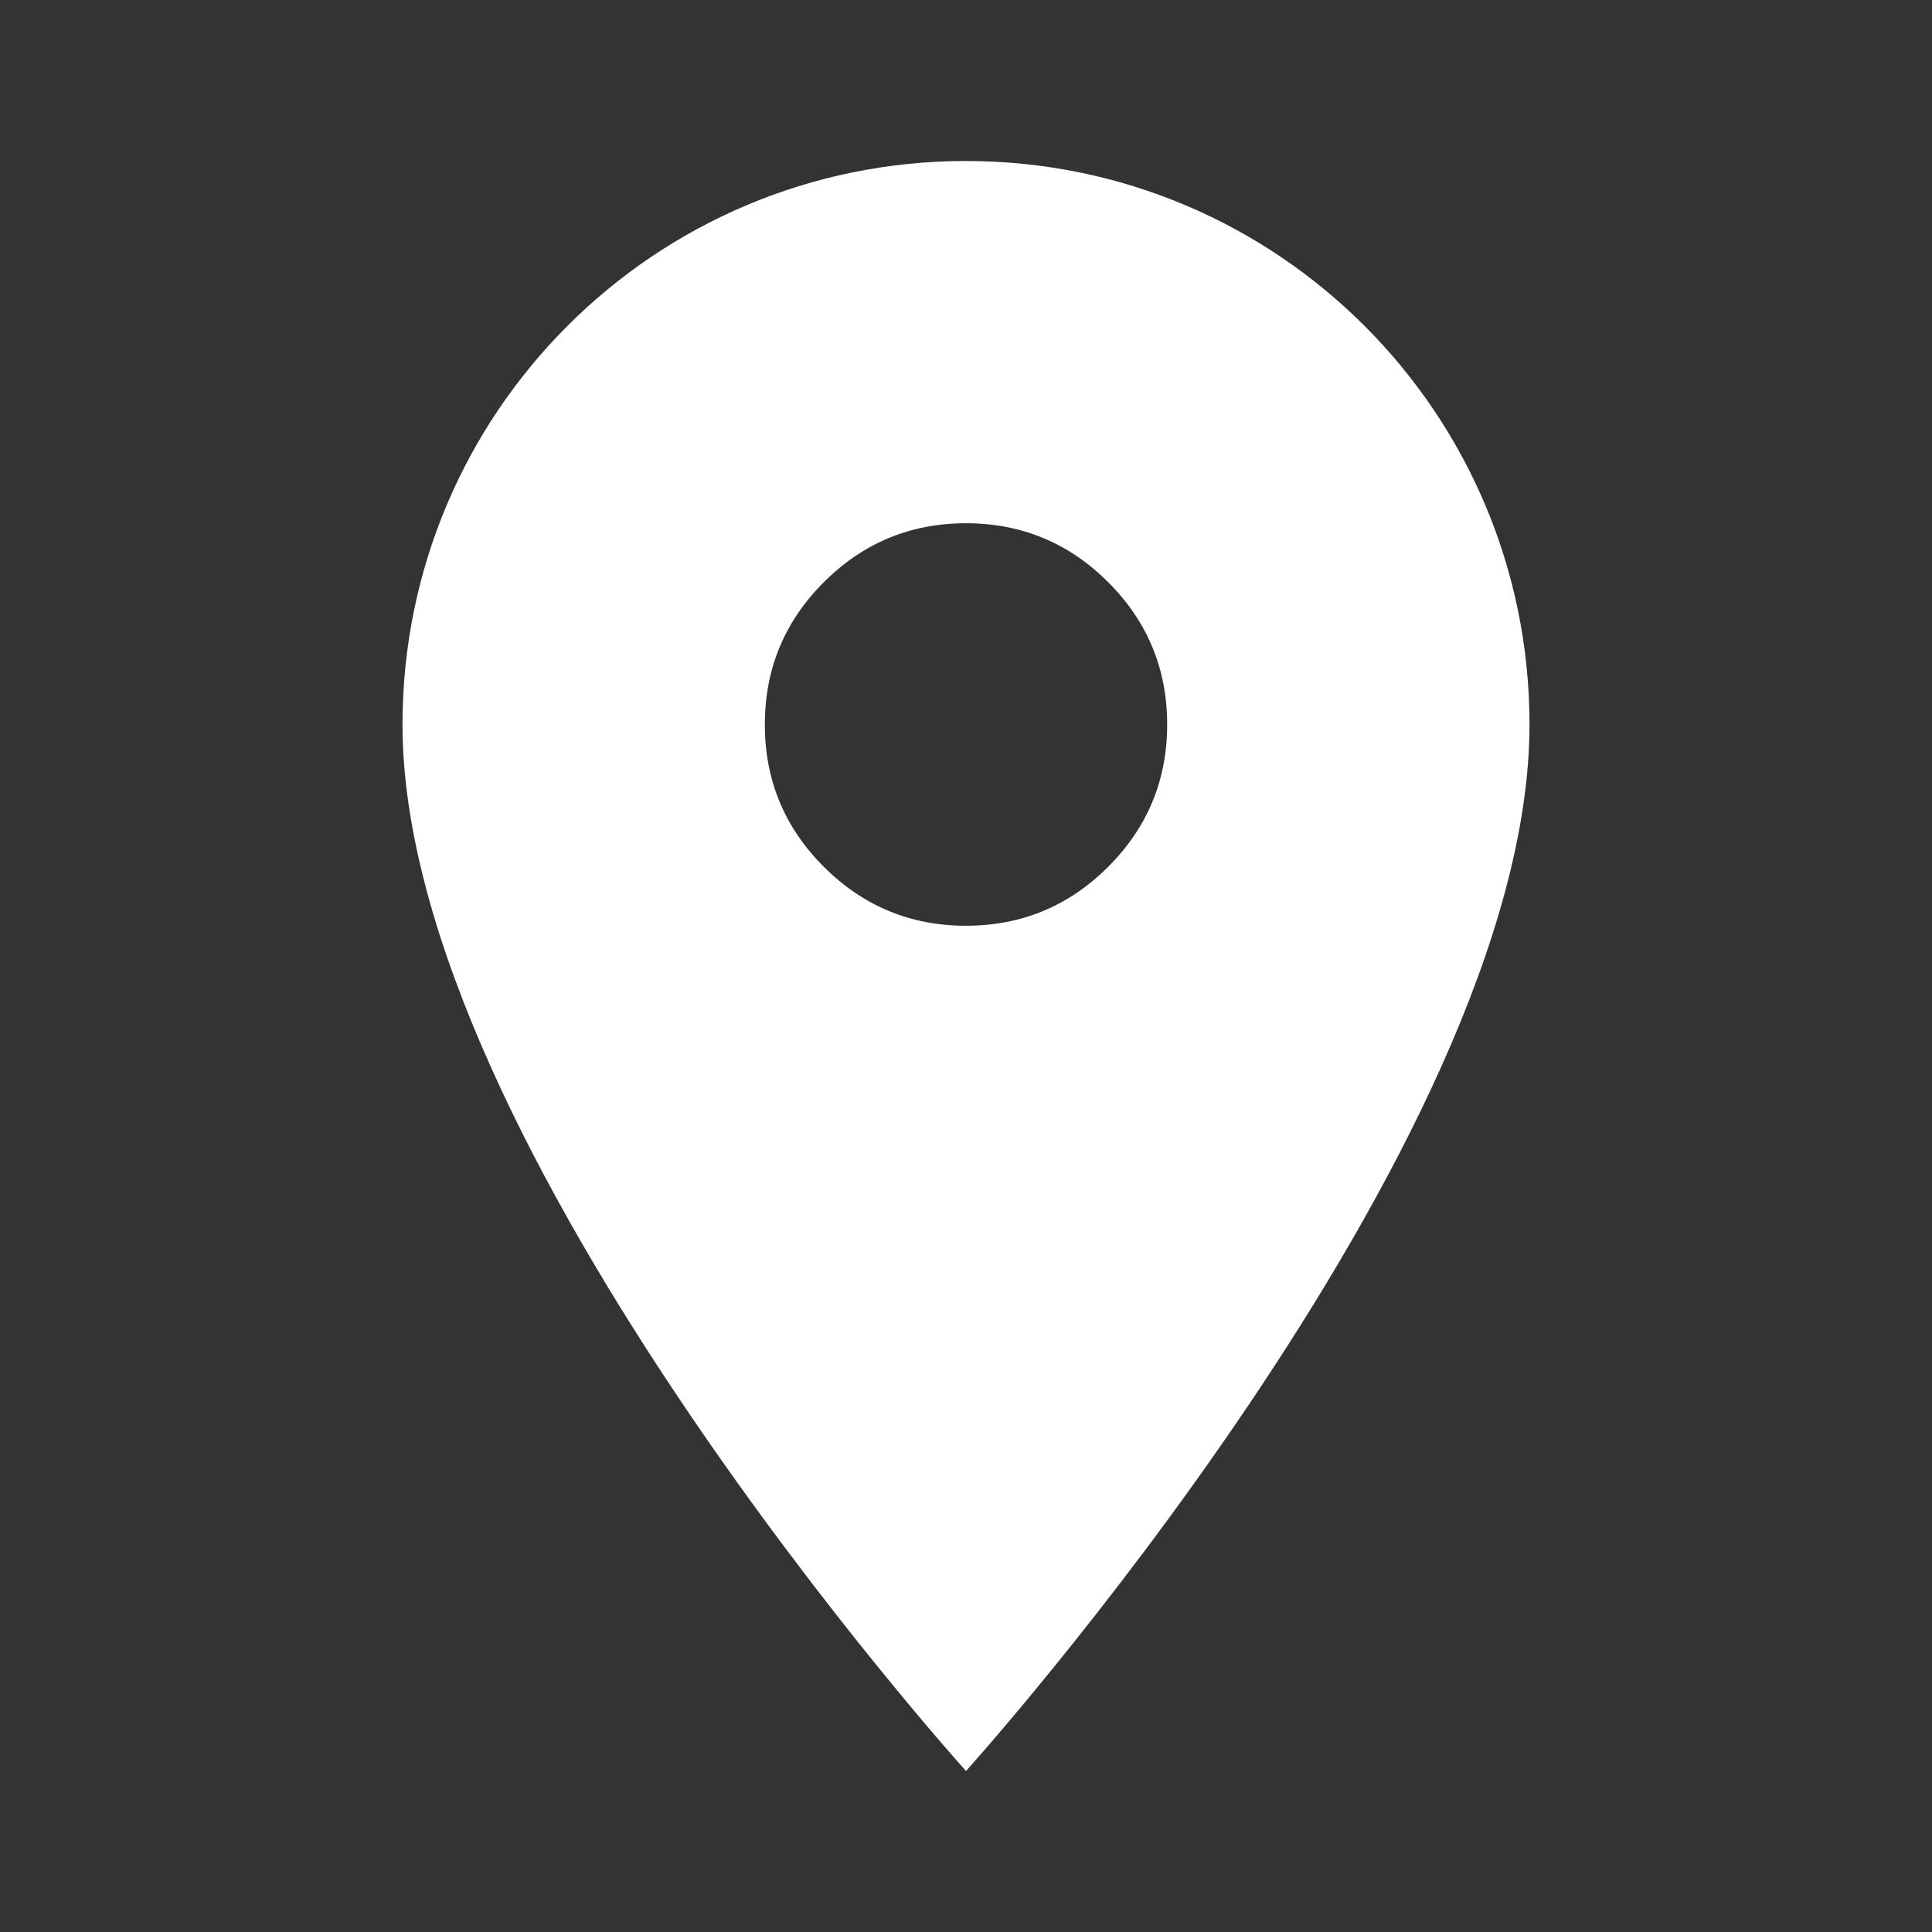 
<svg mexport="1" xmlns="http://www.w3.org/2000/svg" xmlns:xlink="http://www.w3.org/1999/xlink" width="24" height="24" viewBox="0 0 24 24">
	<rect x="0" y="0" width="24" height="24" fill="#333333" stroke="none"/>
	<defs>
		<clipPath id="clipPath1802:7175:0">
			<path d="M0 0L24 0L24 24L0 24L0 0Z" fill-rule="nonzero" transform="matrix(1 0 0 1 0 0)"/>
		</clipPath>
	</defs>
	<g clip-path="url(#clipPath1802:7175:0)">
		<path d="M7 0C3.13 0 0 3.13 0 7C0 12.25 7 20 7 20C7 20 14 12.25 14 7C14 3.13 10.87 0 7 0ZM7 9.5C6.31 9.5 5.721 9.255 5.233 8.767C4.745 8.279 4.501 7.69 4.501 7C4.501 6.31 4.745 5.721 5.233 5.233C5.721 4.745 6.31 4.5 7 4.5C7.69 4.5 8.279 4.745 8.767 5.233C9.255 5.721 9.499 6.31 9.499 7C9.499 7.69 9.255 8.279 8.767 8.767C8.279 9.255 7.69 9.5 7 9.5Z" fill-rule="nonzero" transform="matrix(1 0 0 1 5 2)" fill="rgb(255, 255, 255)"/>
	</g>
</svg>
